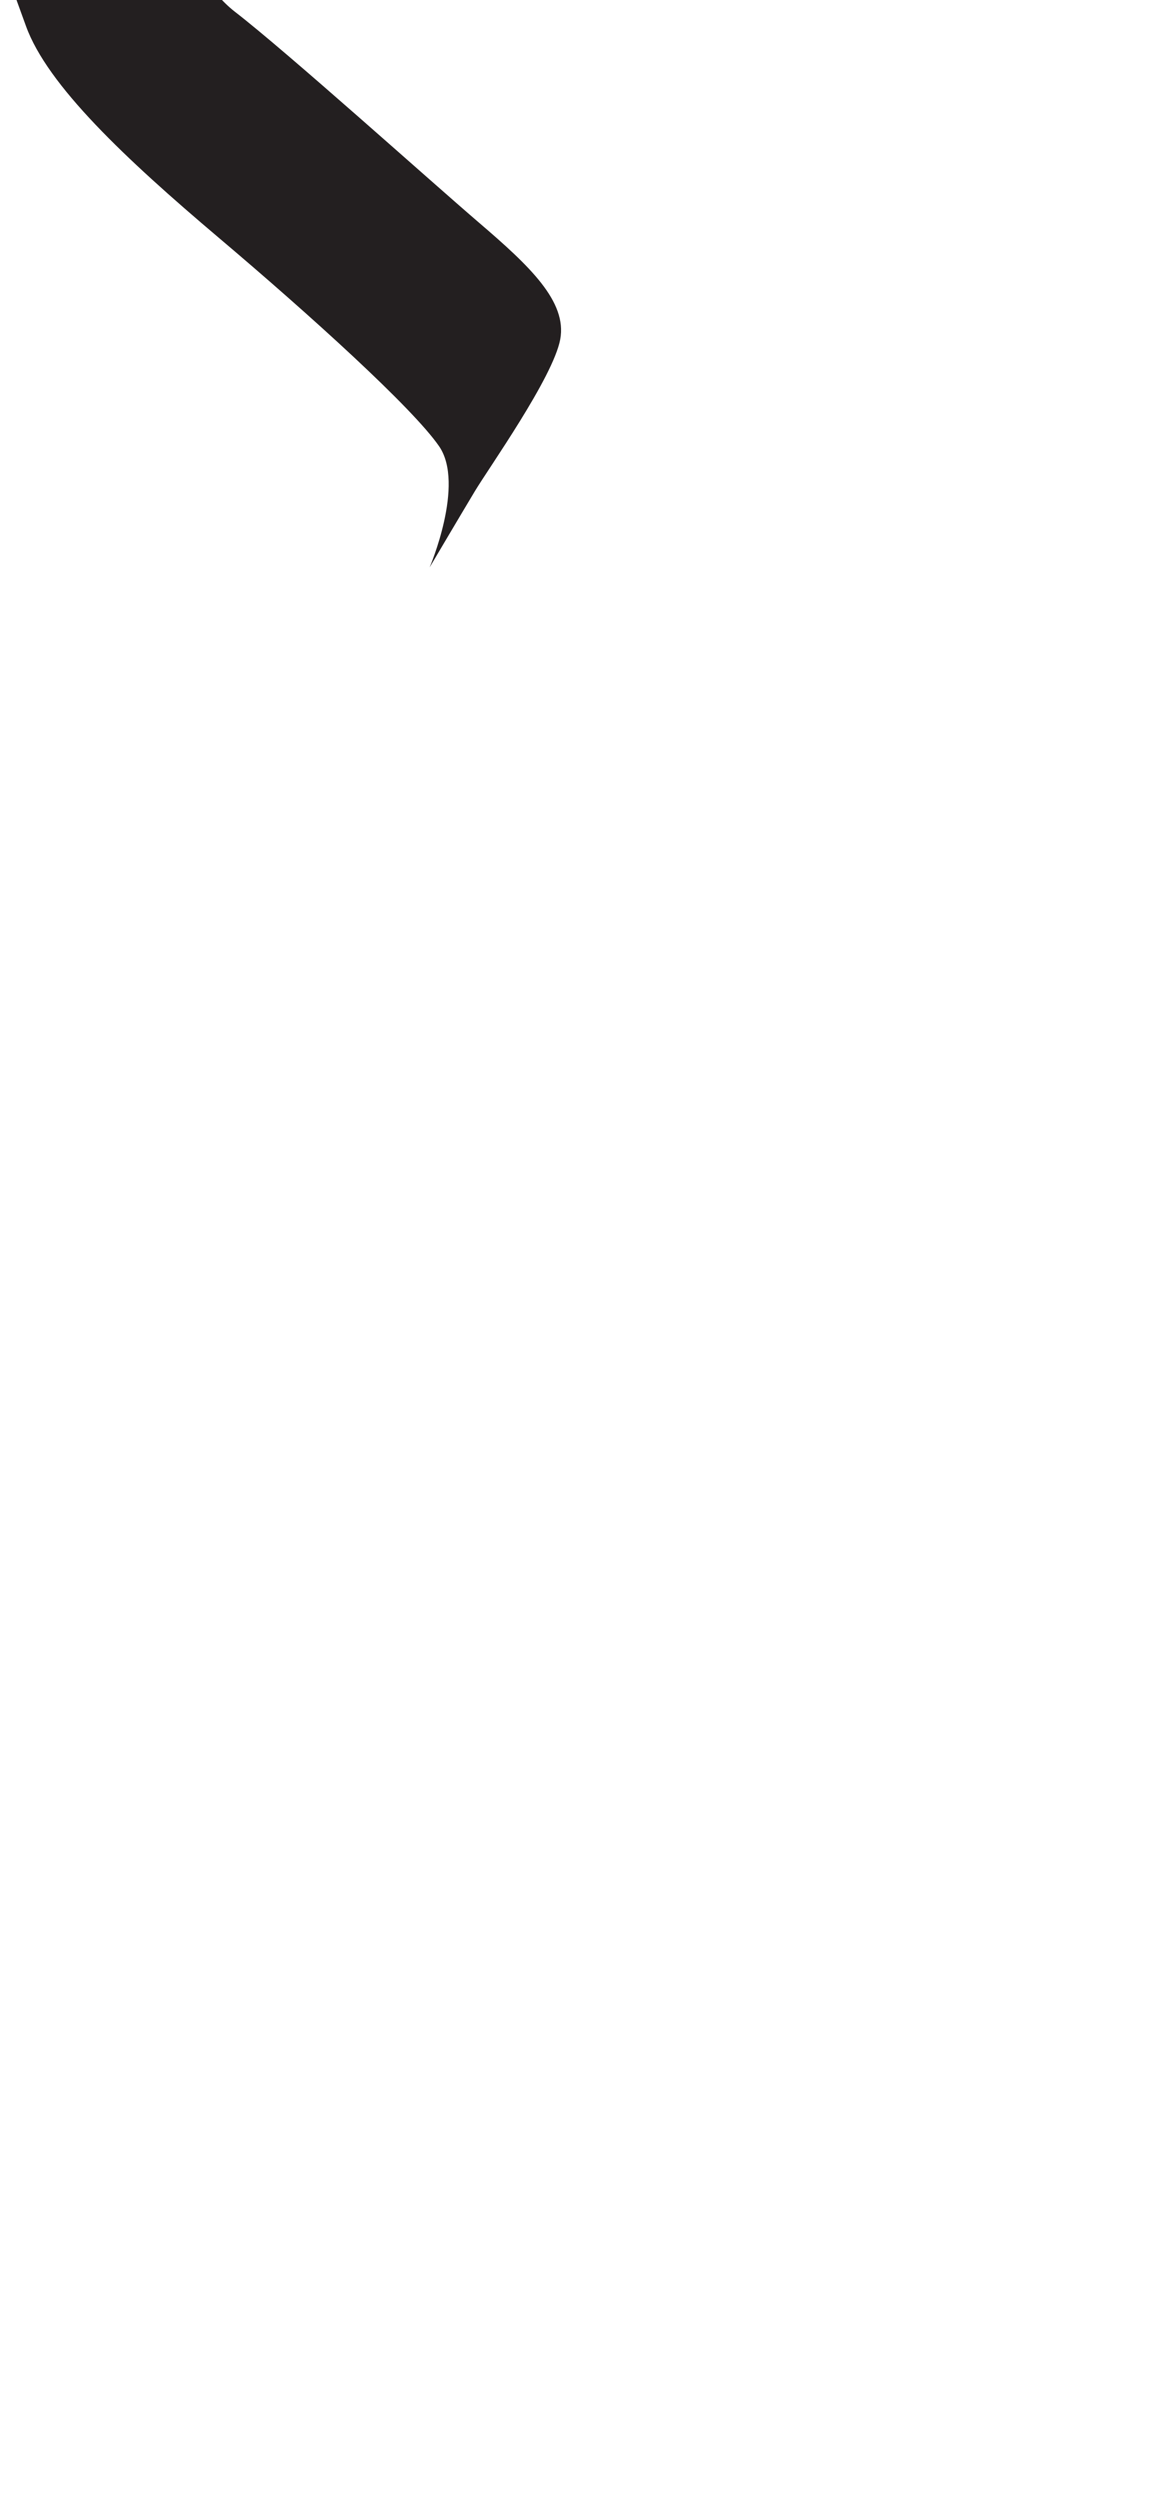 <?xml version="1.0" encoding="utf-8"?>
<!-- Generator: Adobe Illustrator 16.0.0, SVG Export Plug-In . SVG Version: 6.00 Build 0)  -->
<!DOCTYPE svg PUBLIC "-//W3C//DTD SVG 1.1//EN" "http://www.w3.org/Graphics/SVG/1.1/DTD/svg11.dtd">
<svg version="1.1" id="Layer_1" xmlns="http://www.w3.org/2000/svg" xmlns:xlink="http://www.w3.org/1999/xlink" x="0px" y="0px"
	 width="249.105px" height="535.475px" viewBox="0 0 249.105 535.475" enable-background="new 0 0 249.105 535.475"
	 xml:space="preserve">
<path fill="#231F20" d="M40.652-59.533c0,0-12.206,10.682-12.206,18.311c0,7.628,10.682,35.093,21.87,43.741
	c11.19,8.645,41.706,36.109,52.386,45.264s18.817,16.783,17.293,24.92c-1.527,8.14-15.258,27.466-18.309,32.553
	c-3.052,5.086-9.664,16.275-9.664,16.275s7.628-17.801,2.033-25.939c-5.594-8.137-27.464-27.973-47.301-44.755
	C26.92,34.051,10.135,18.284,5.557,5.568C0.98-7.146-3.596-18.336-0.545-23.93C2.506-29.525,33.023-55.464,40.652-59.533z"/>
</svg>
